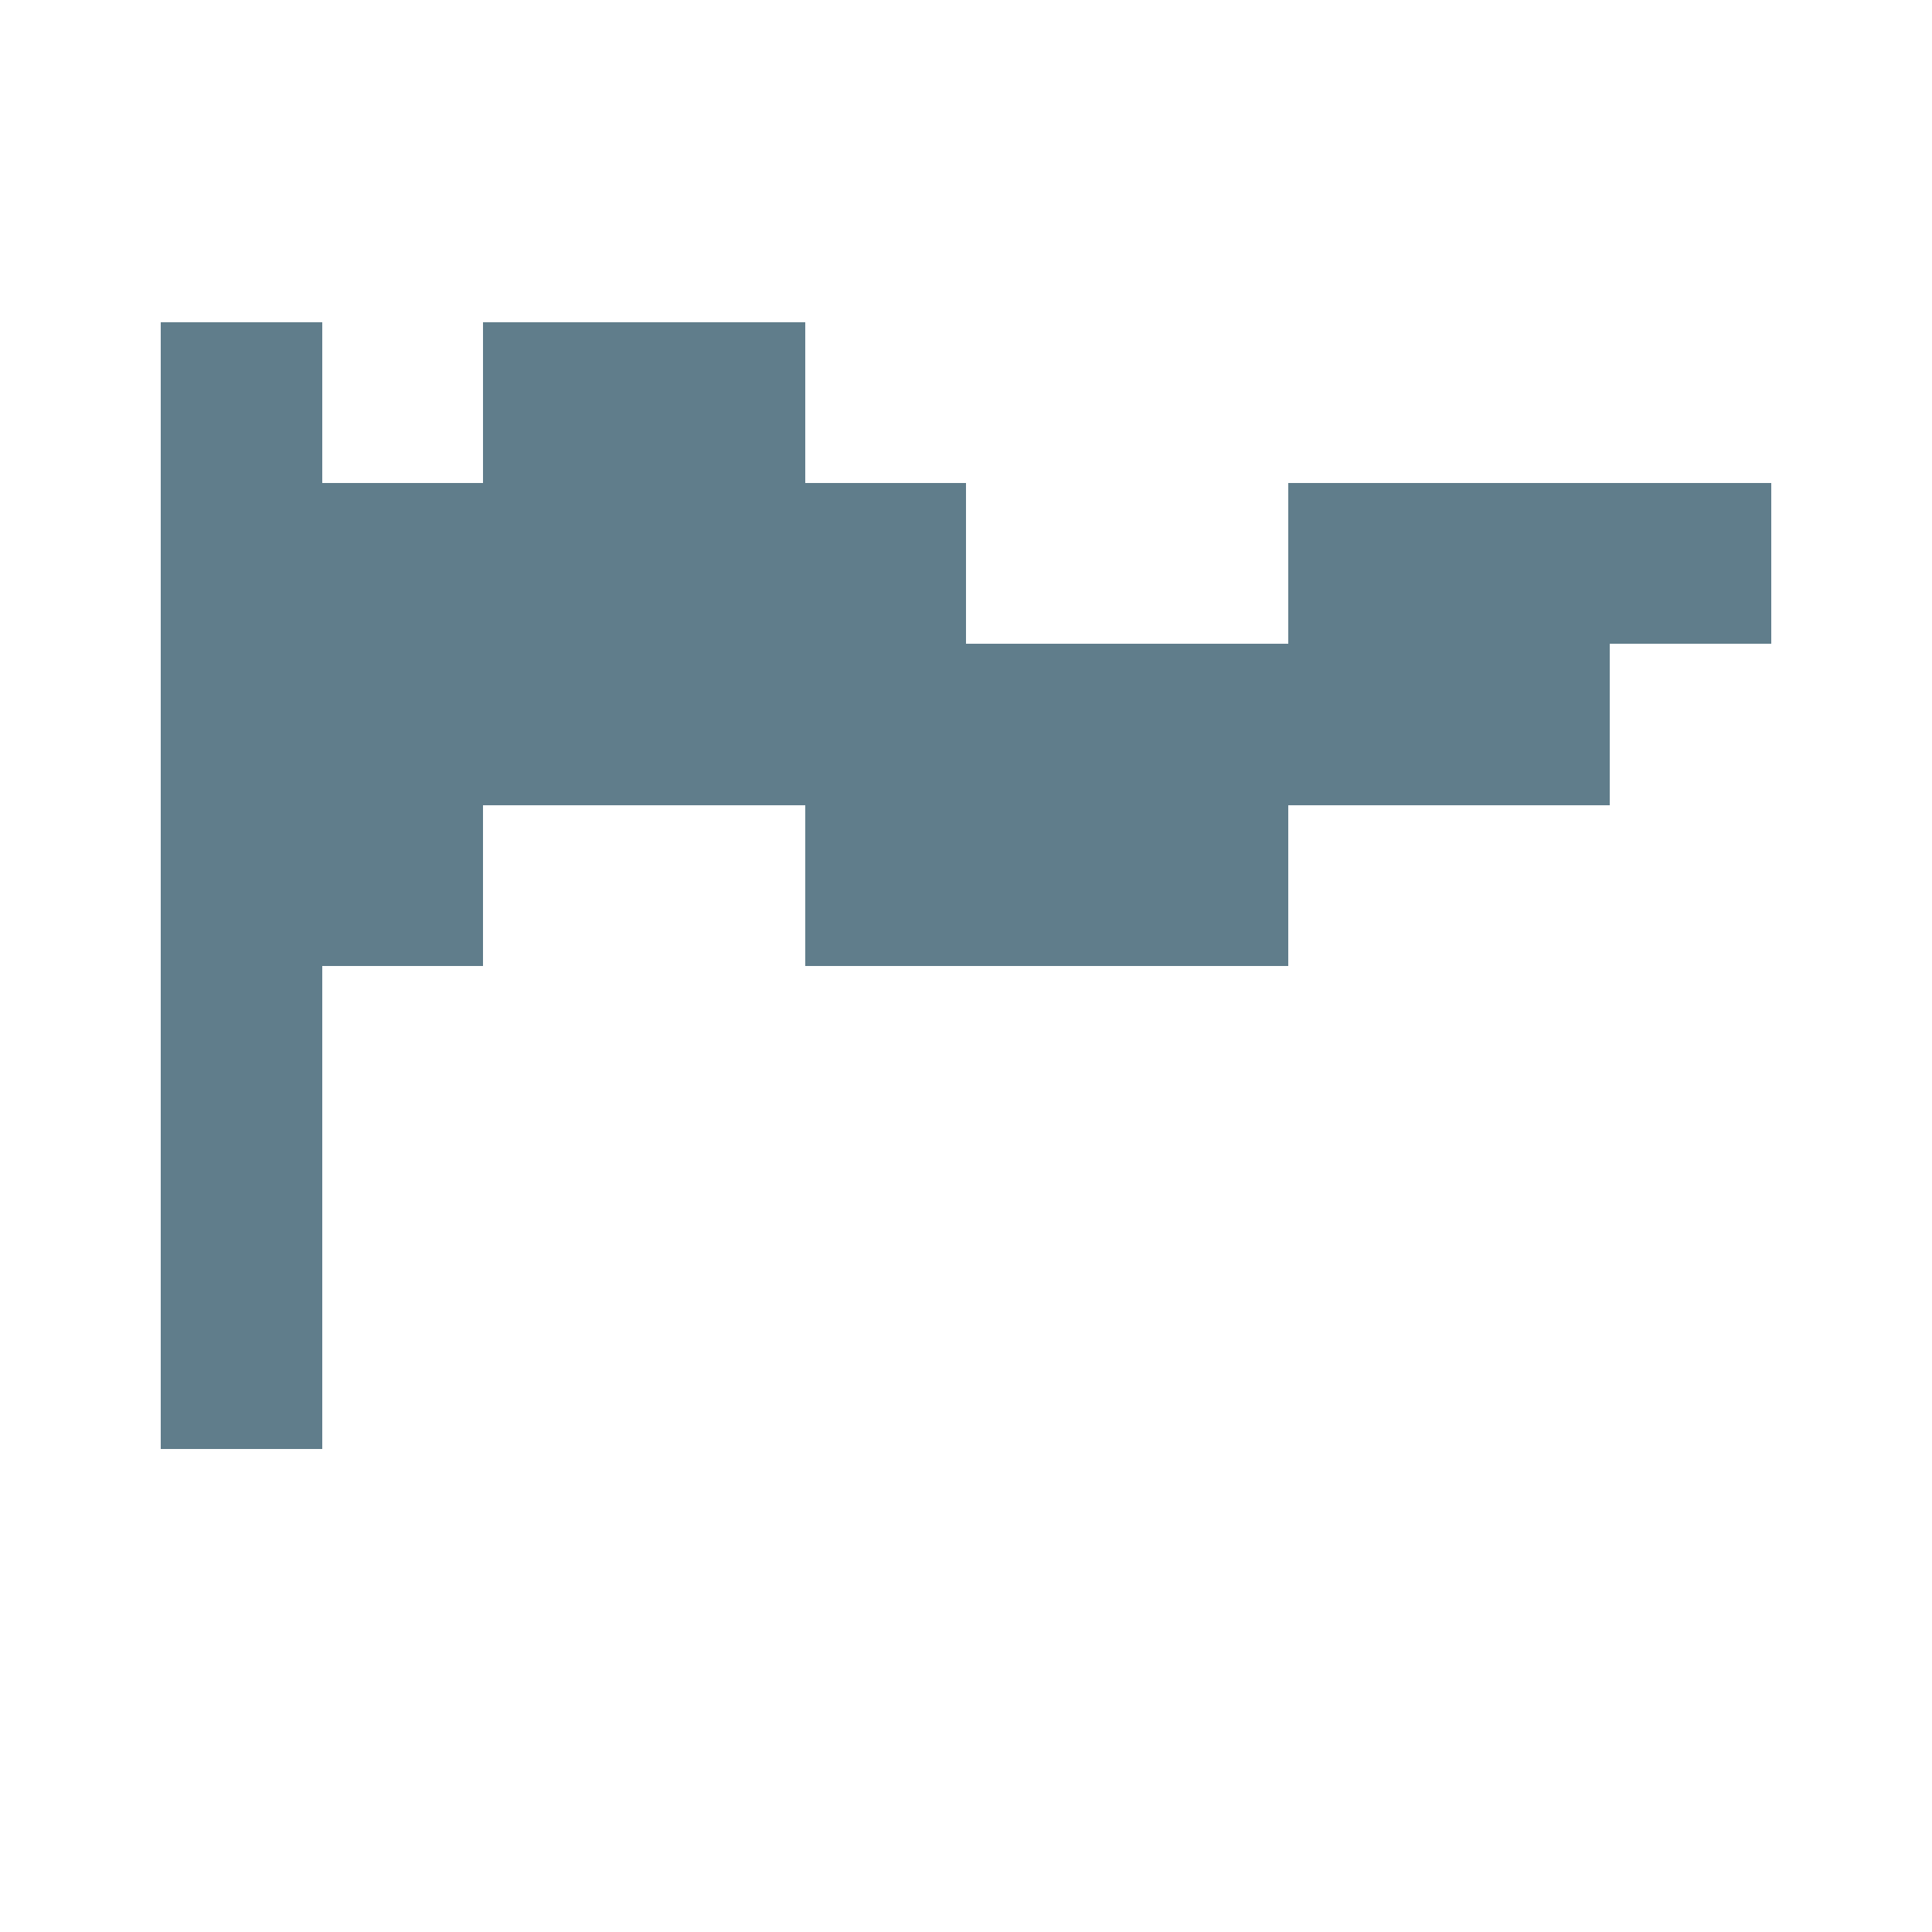 <svg version="1.1" xmlns="http://www.w3.org/2000/svg" xmlns:xlink="http://www.w3.org/1999/xlink" shape-rendering="crispEdges" width="12" height="12" viewBox="0 0 12 12"><g><path fill="rgba(96,125,139,1.00)" d="M1,2h1v1h-1ZM3,2h2v1h-2ZM1,3h5v1h-5ZM8,3h3v1h-3ZM1,4h9v1h-9ZM1,5h2v1h-2ZM5,5h3v1h-3ZM1,6h1v2h-1ZM1,8h1v1h-1Z"></path></g></svg>